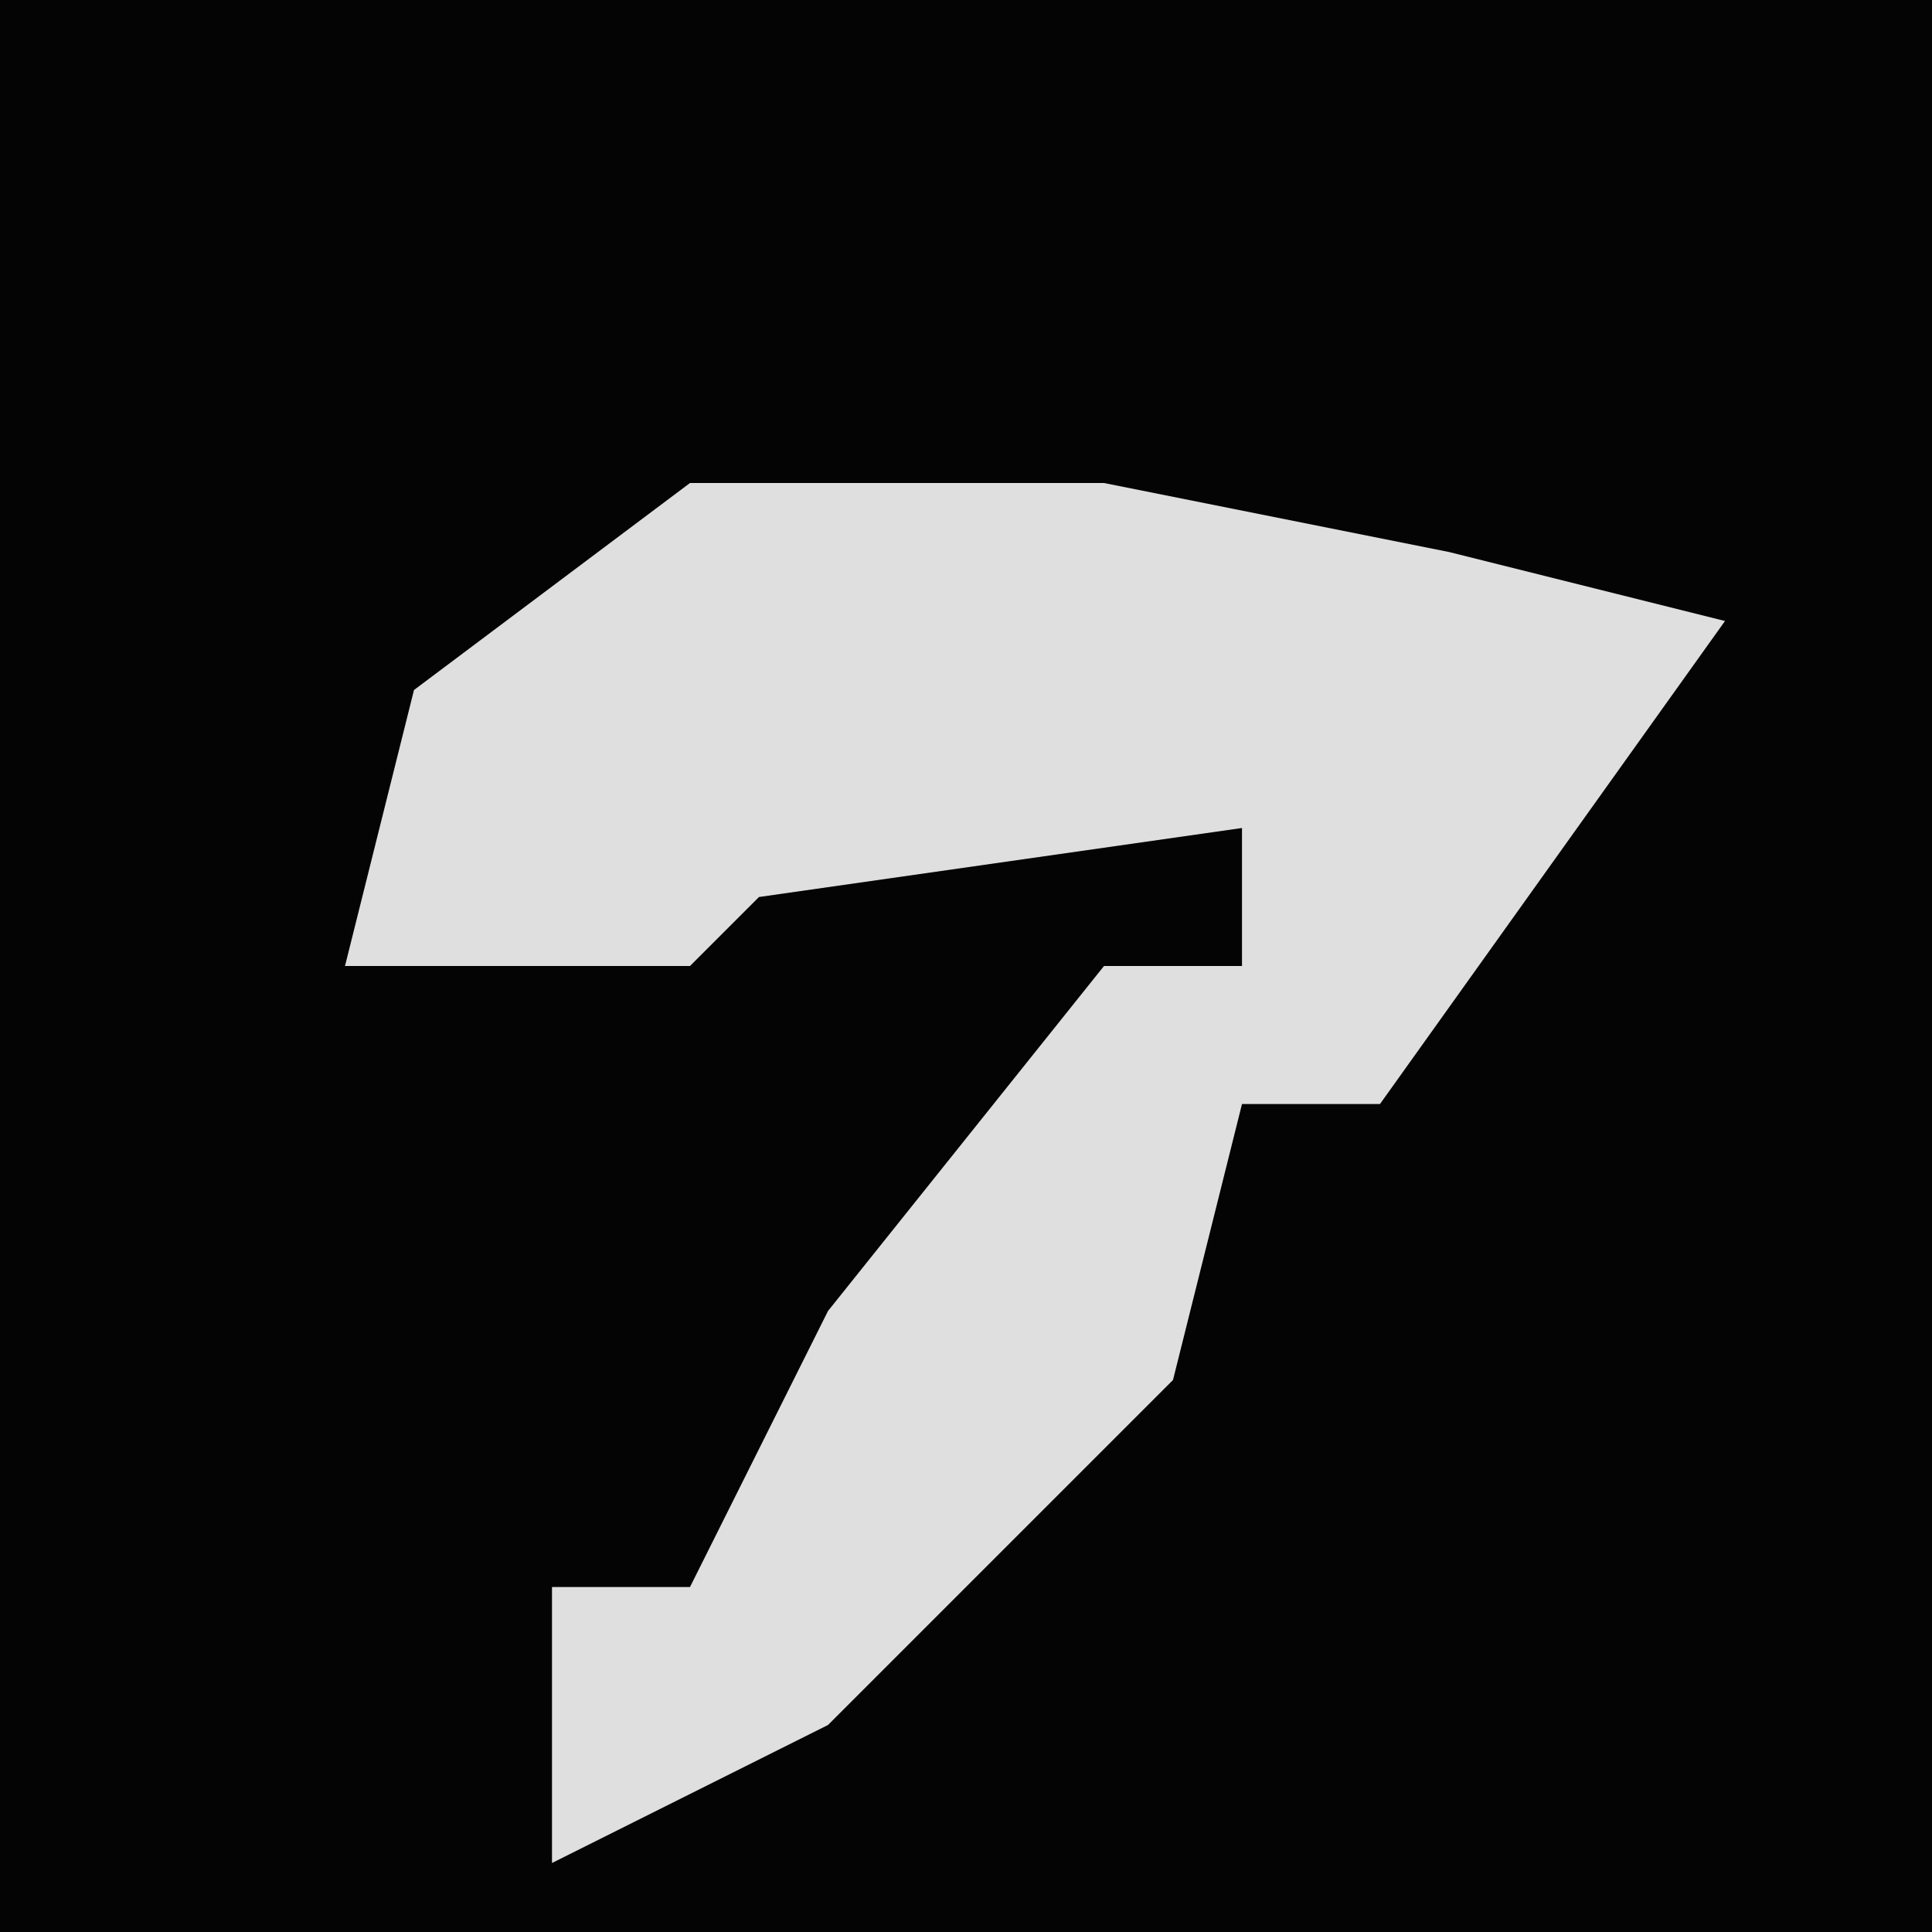 <?xml version="1.0" encoding="UTF-8"?>
<svg version="1.1" xmlns="http://www.w3.org/2000/svg" width="28" height="28">
<path d="M0,0 L28,0 L28,28 L0,28 Z " fill="#040404" transform="translate(0,0)"/>
<path d="M0,0 L6,0 L11,1 L15,2 L10,9 L8,9 L7,13 L2,18 L-2,20 L-2,16 L0,16 L2,12 L6,7 L8,7 L8,5 L1,6 L0,7 L-5,7 L-4,3 Z " fill="#DFDFDF" transform="translate(10,7)"/>
</svg>
